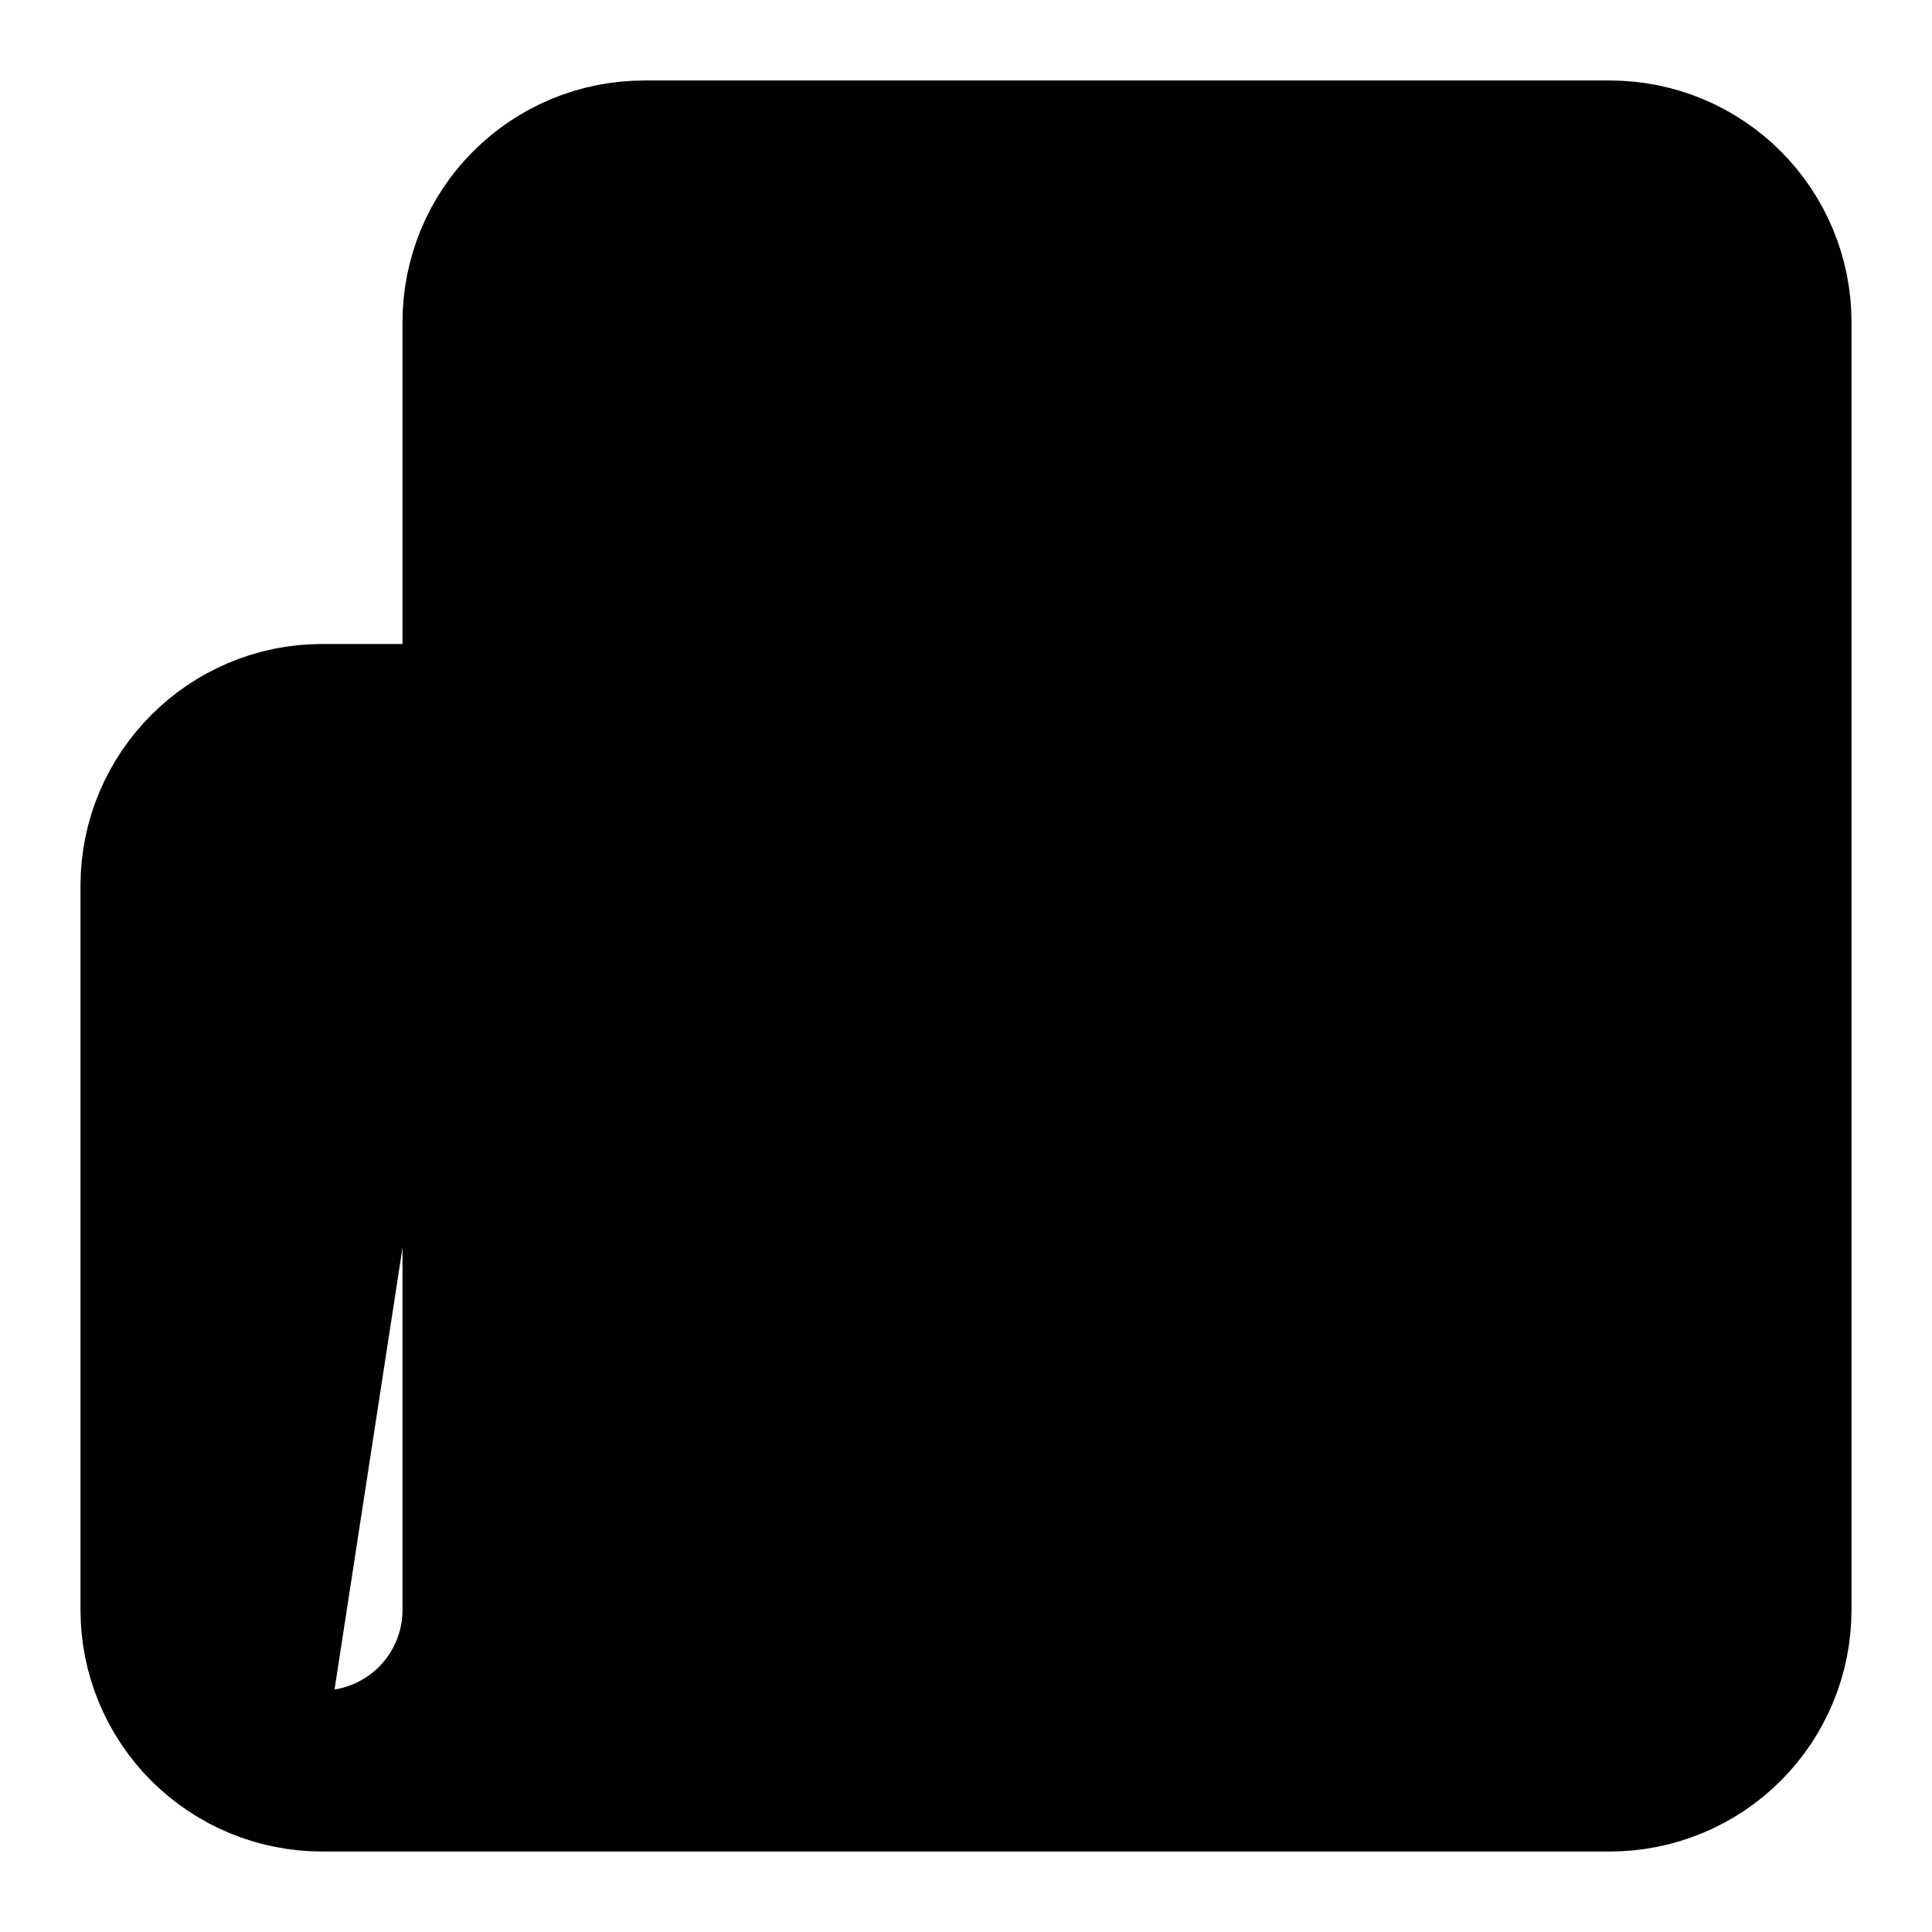 <svg width="24" height="24" viewBox="0 0 24 24" fill="black" xmlns="http://www.w3.org/2000/svg">
    <path
        d="M4 22H20C20.53 22 21.039 21.789 21.414 21.414C21.789 21.039 22 20.53 22 20V4C22 3.47 21.789 2.961 21.414 2.586C21.039 2.211 20.53 2 20 2H8C7.47 2 6.961 2.211 6.586 2.586C6.211 2.961 6 3.47 6 4V20C6 20.53 5.789 21.039 5.414 21.414C5.039 21.789 4.53 22 4 22ZM4 22C3.47 22 2.961 21.789 2.586 21.414C2.211 21.039 2 20.53 2 20V11C2 9.9 2.9 9 4 9H6"
        stroke="black" stroke-width="2" stroke-linecap="round" stroke-linejoin="round" />
    <path d="M18 14H10" stroke="black" stroke-width="2" stroke-linecap="round"
        stroke-linejoin="round" />
    <path d="M15 18H10" stroke="black" stroke-width="2" stroke-linecap="round"
        stroke-linejoin="round" />
    <path d="M10 6H18V10H10V6Z" stroke="black" stroke-width="2" stroke-linecap="round"
        stroke-linejoin="round" />
</svg>